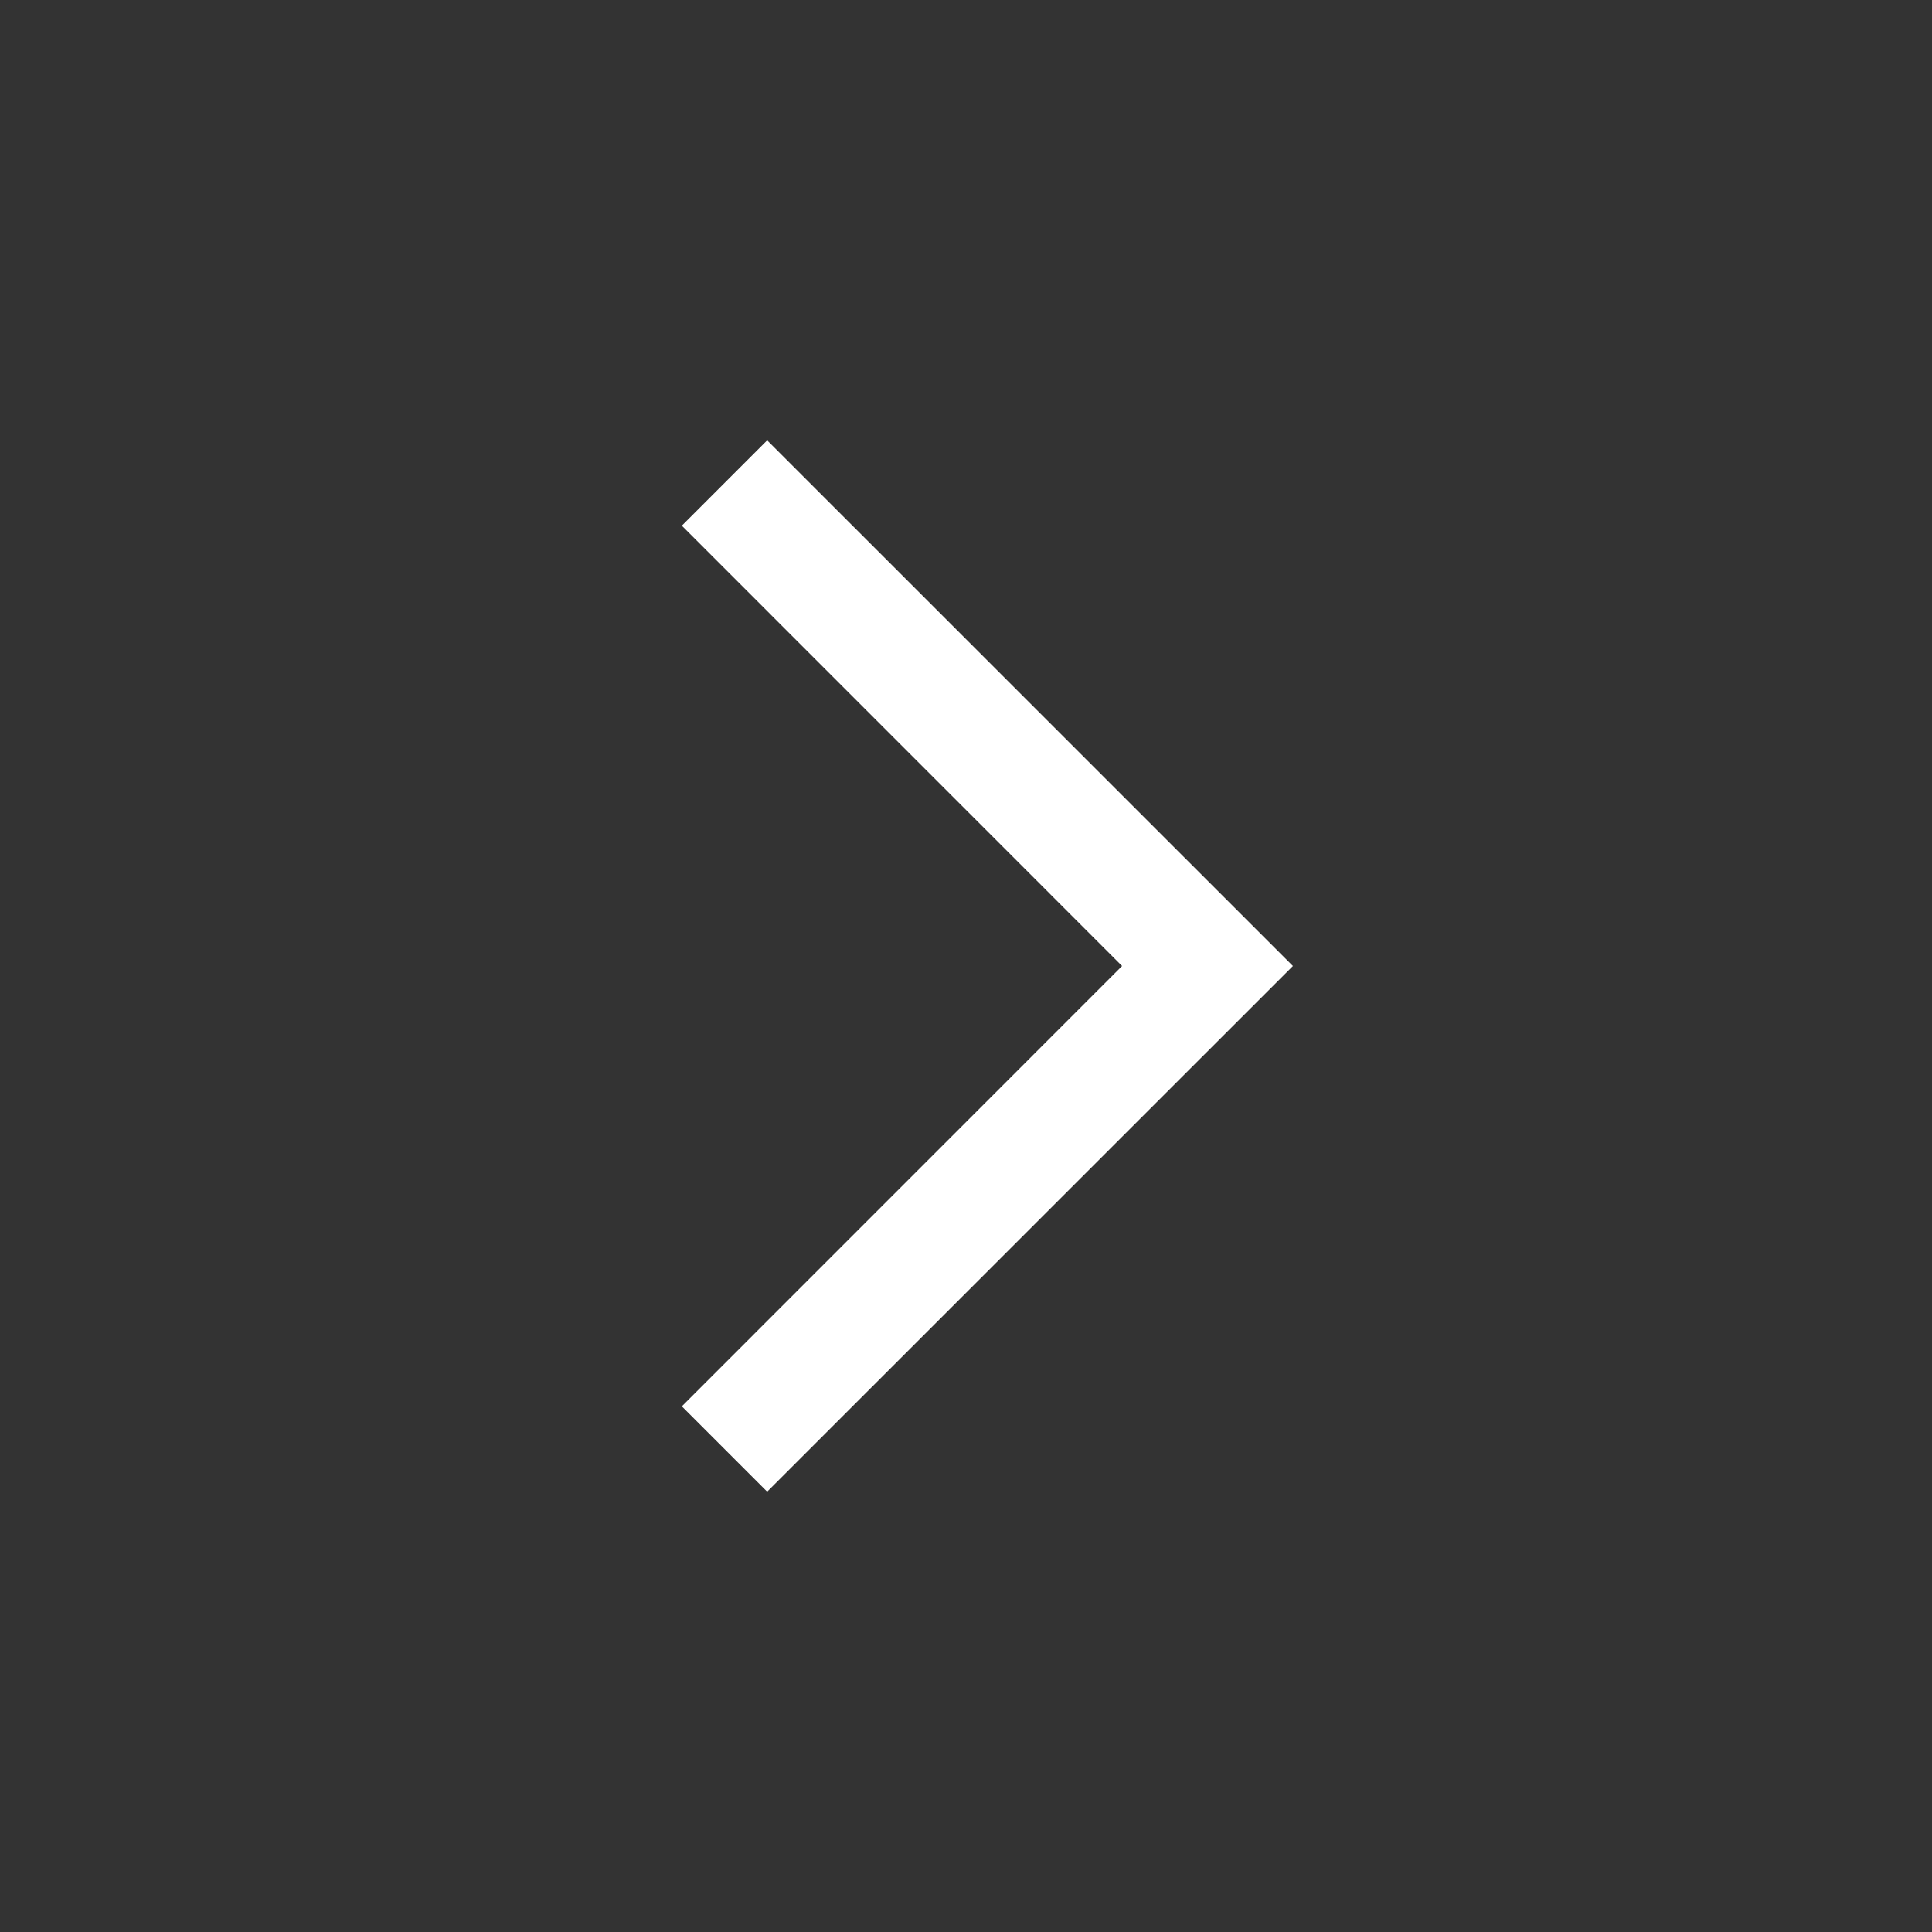 <svg width="24" height="24" viewBox="0 0 24 24" fill="none" xmlns="http://www.w3.org/2000/svg">
<rect x="0" y="0" width="24" height="24" fill="#333333" stroke="none"/>
<path fill-rule="evenodd" clip-rule="evenodd" d="M9.53 5.47L8.47 6.53L13.939 12L8.47 17.47L9.53 18.53L16.061 12L9.53 5.47Z" fill="white"/>
</svg>
